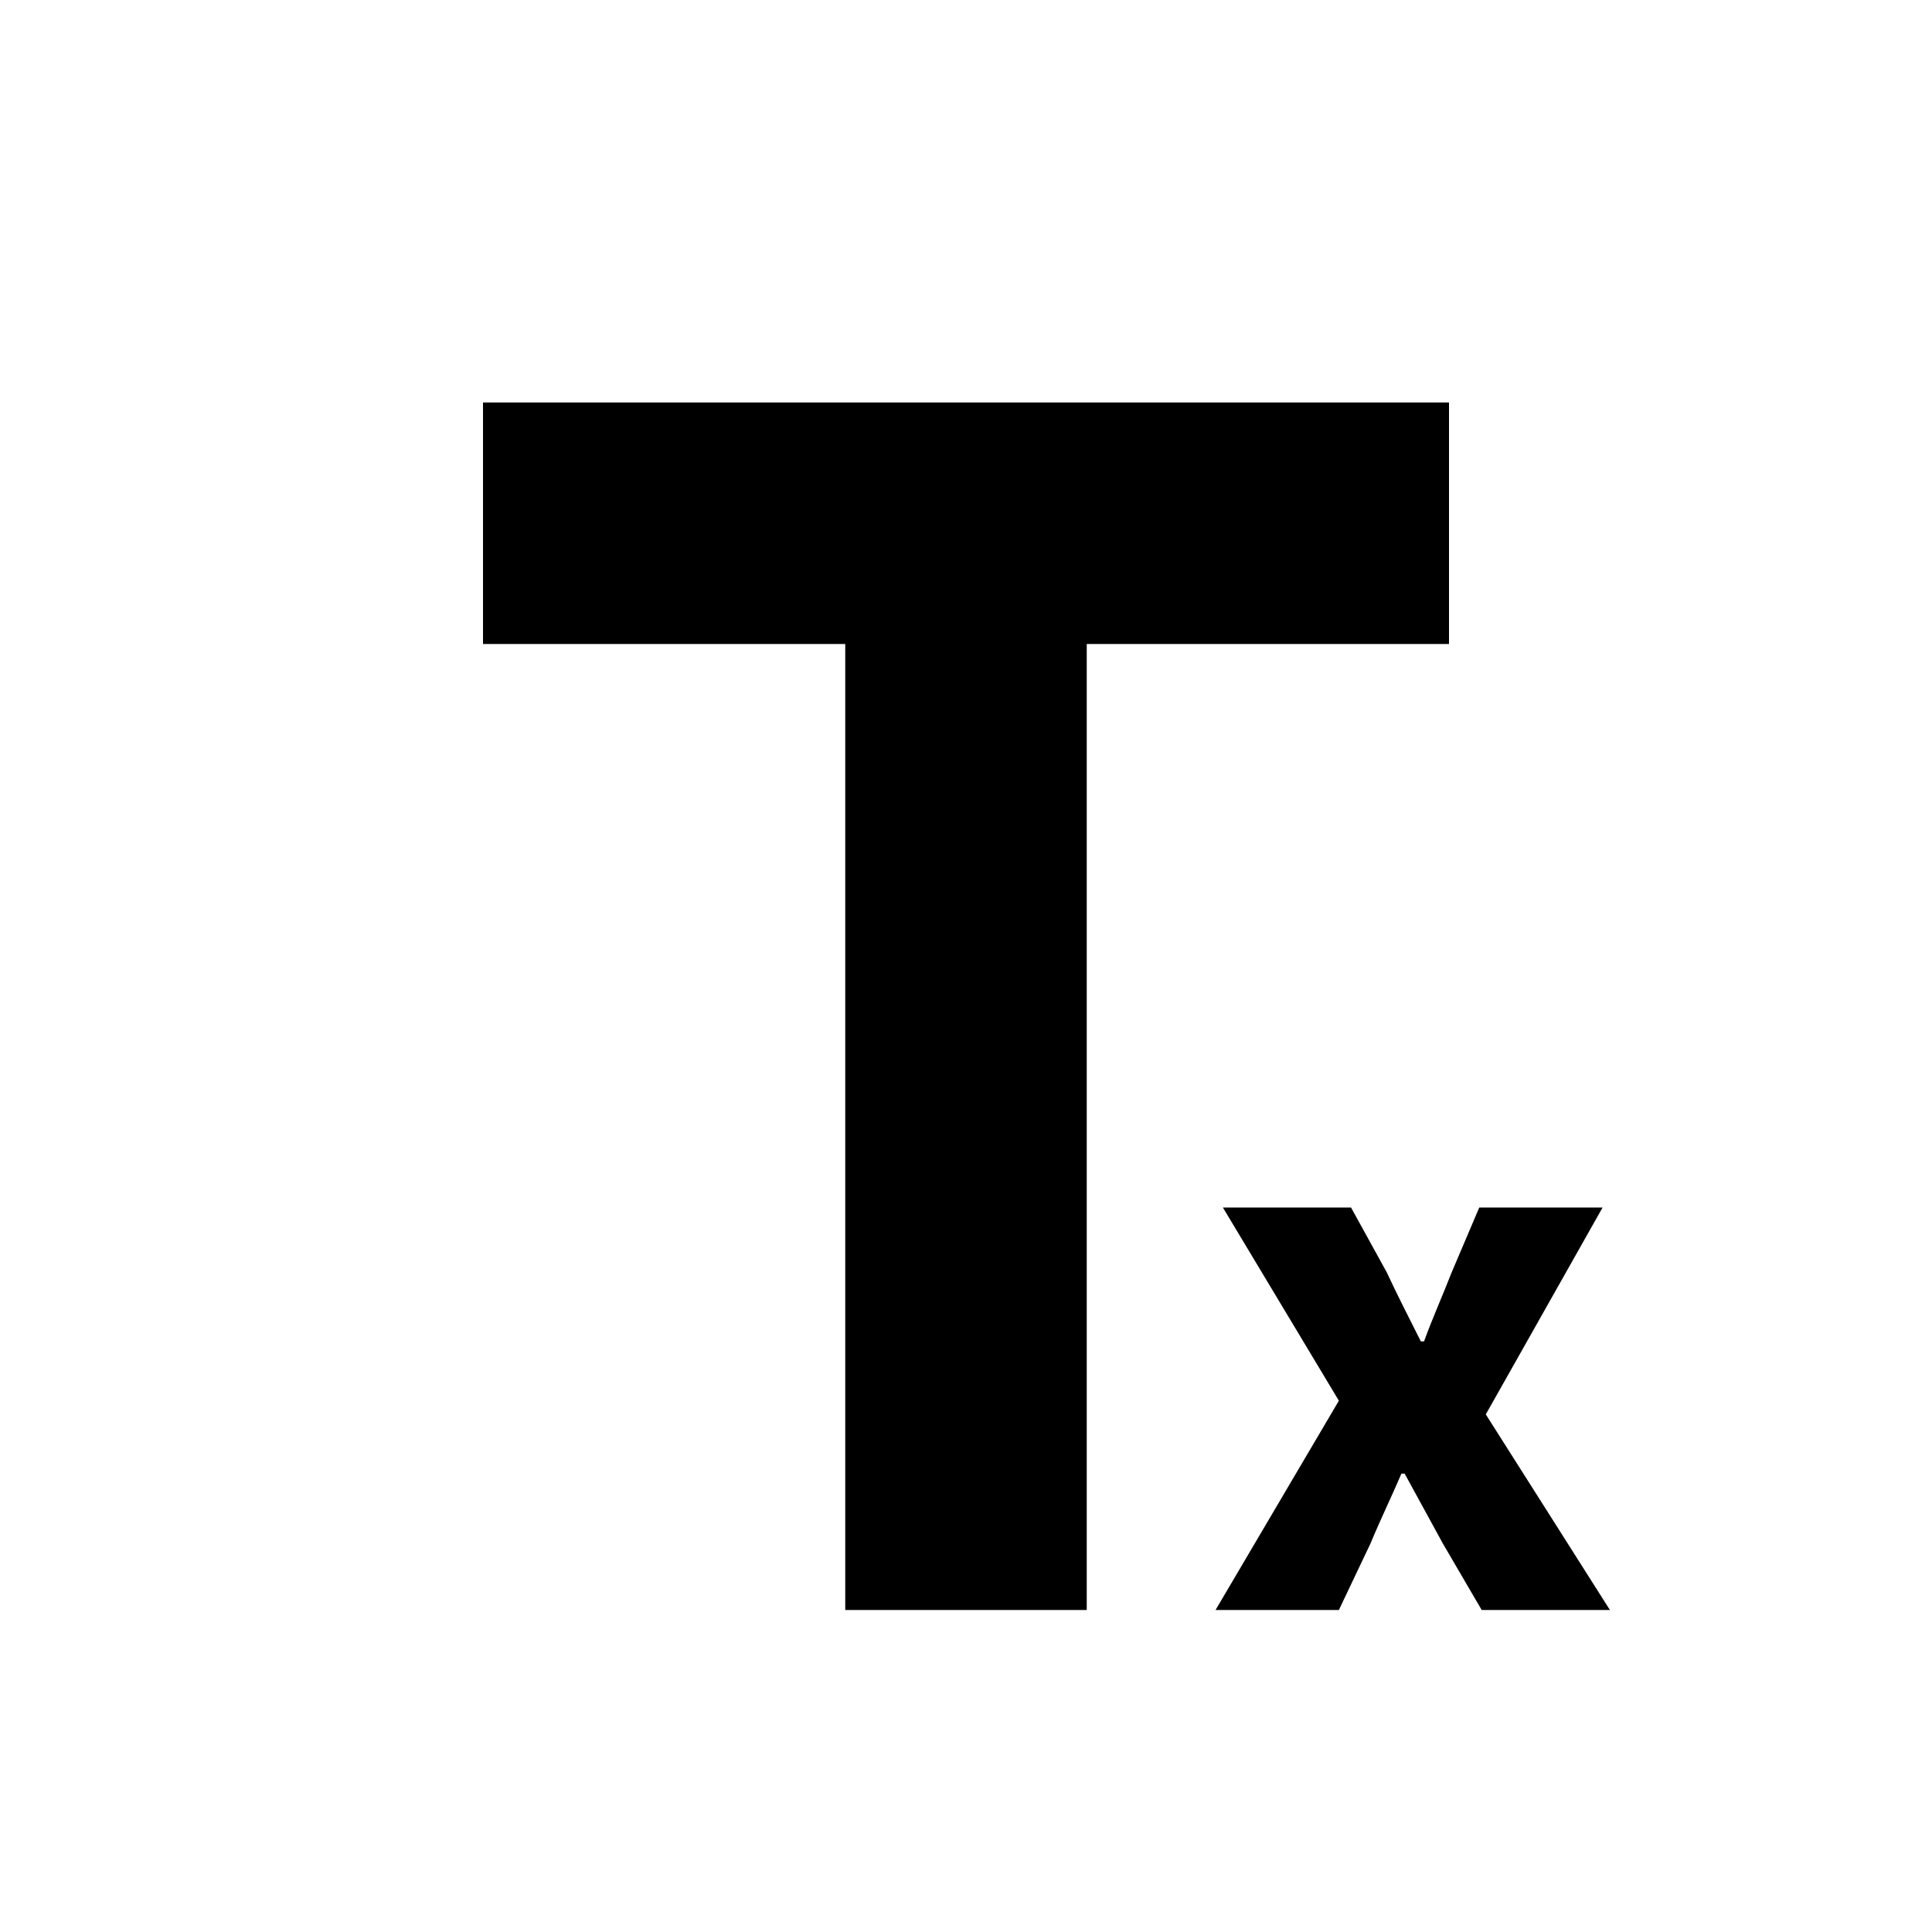 <svg width="24" height="24" xmlns="http://www.w3.org/2000/svg">
  <path d="M18 5v3h-4.5v12h-3V8H6V5h12zm-1.217 10l.444.806c.131.283.282.575.423.857h.04c.102-.282.233-.574.343-.857l.343-.806h1.532l-1.451 2.57L19.999 20h-1.593l-.483-.827-.474-.867h-.04c-.121.283-.263.575-.384.867l-.393.827H15.1l1.532-2.6-1.441-2.4h1.592z" fill-rule="evenodd"/>
</svg>
